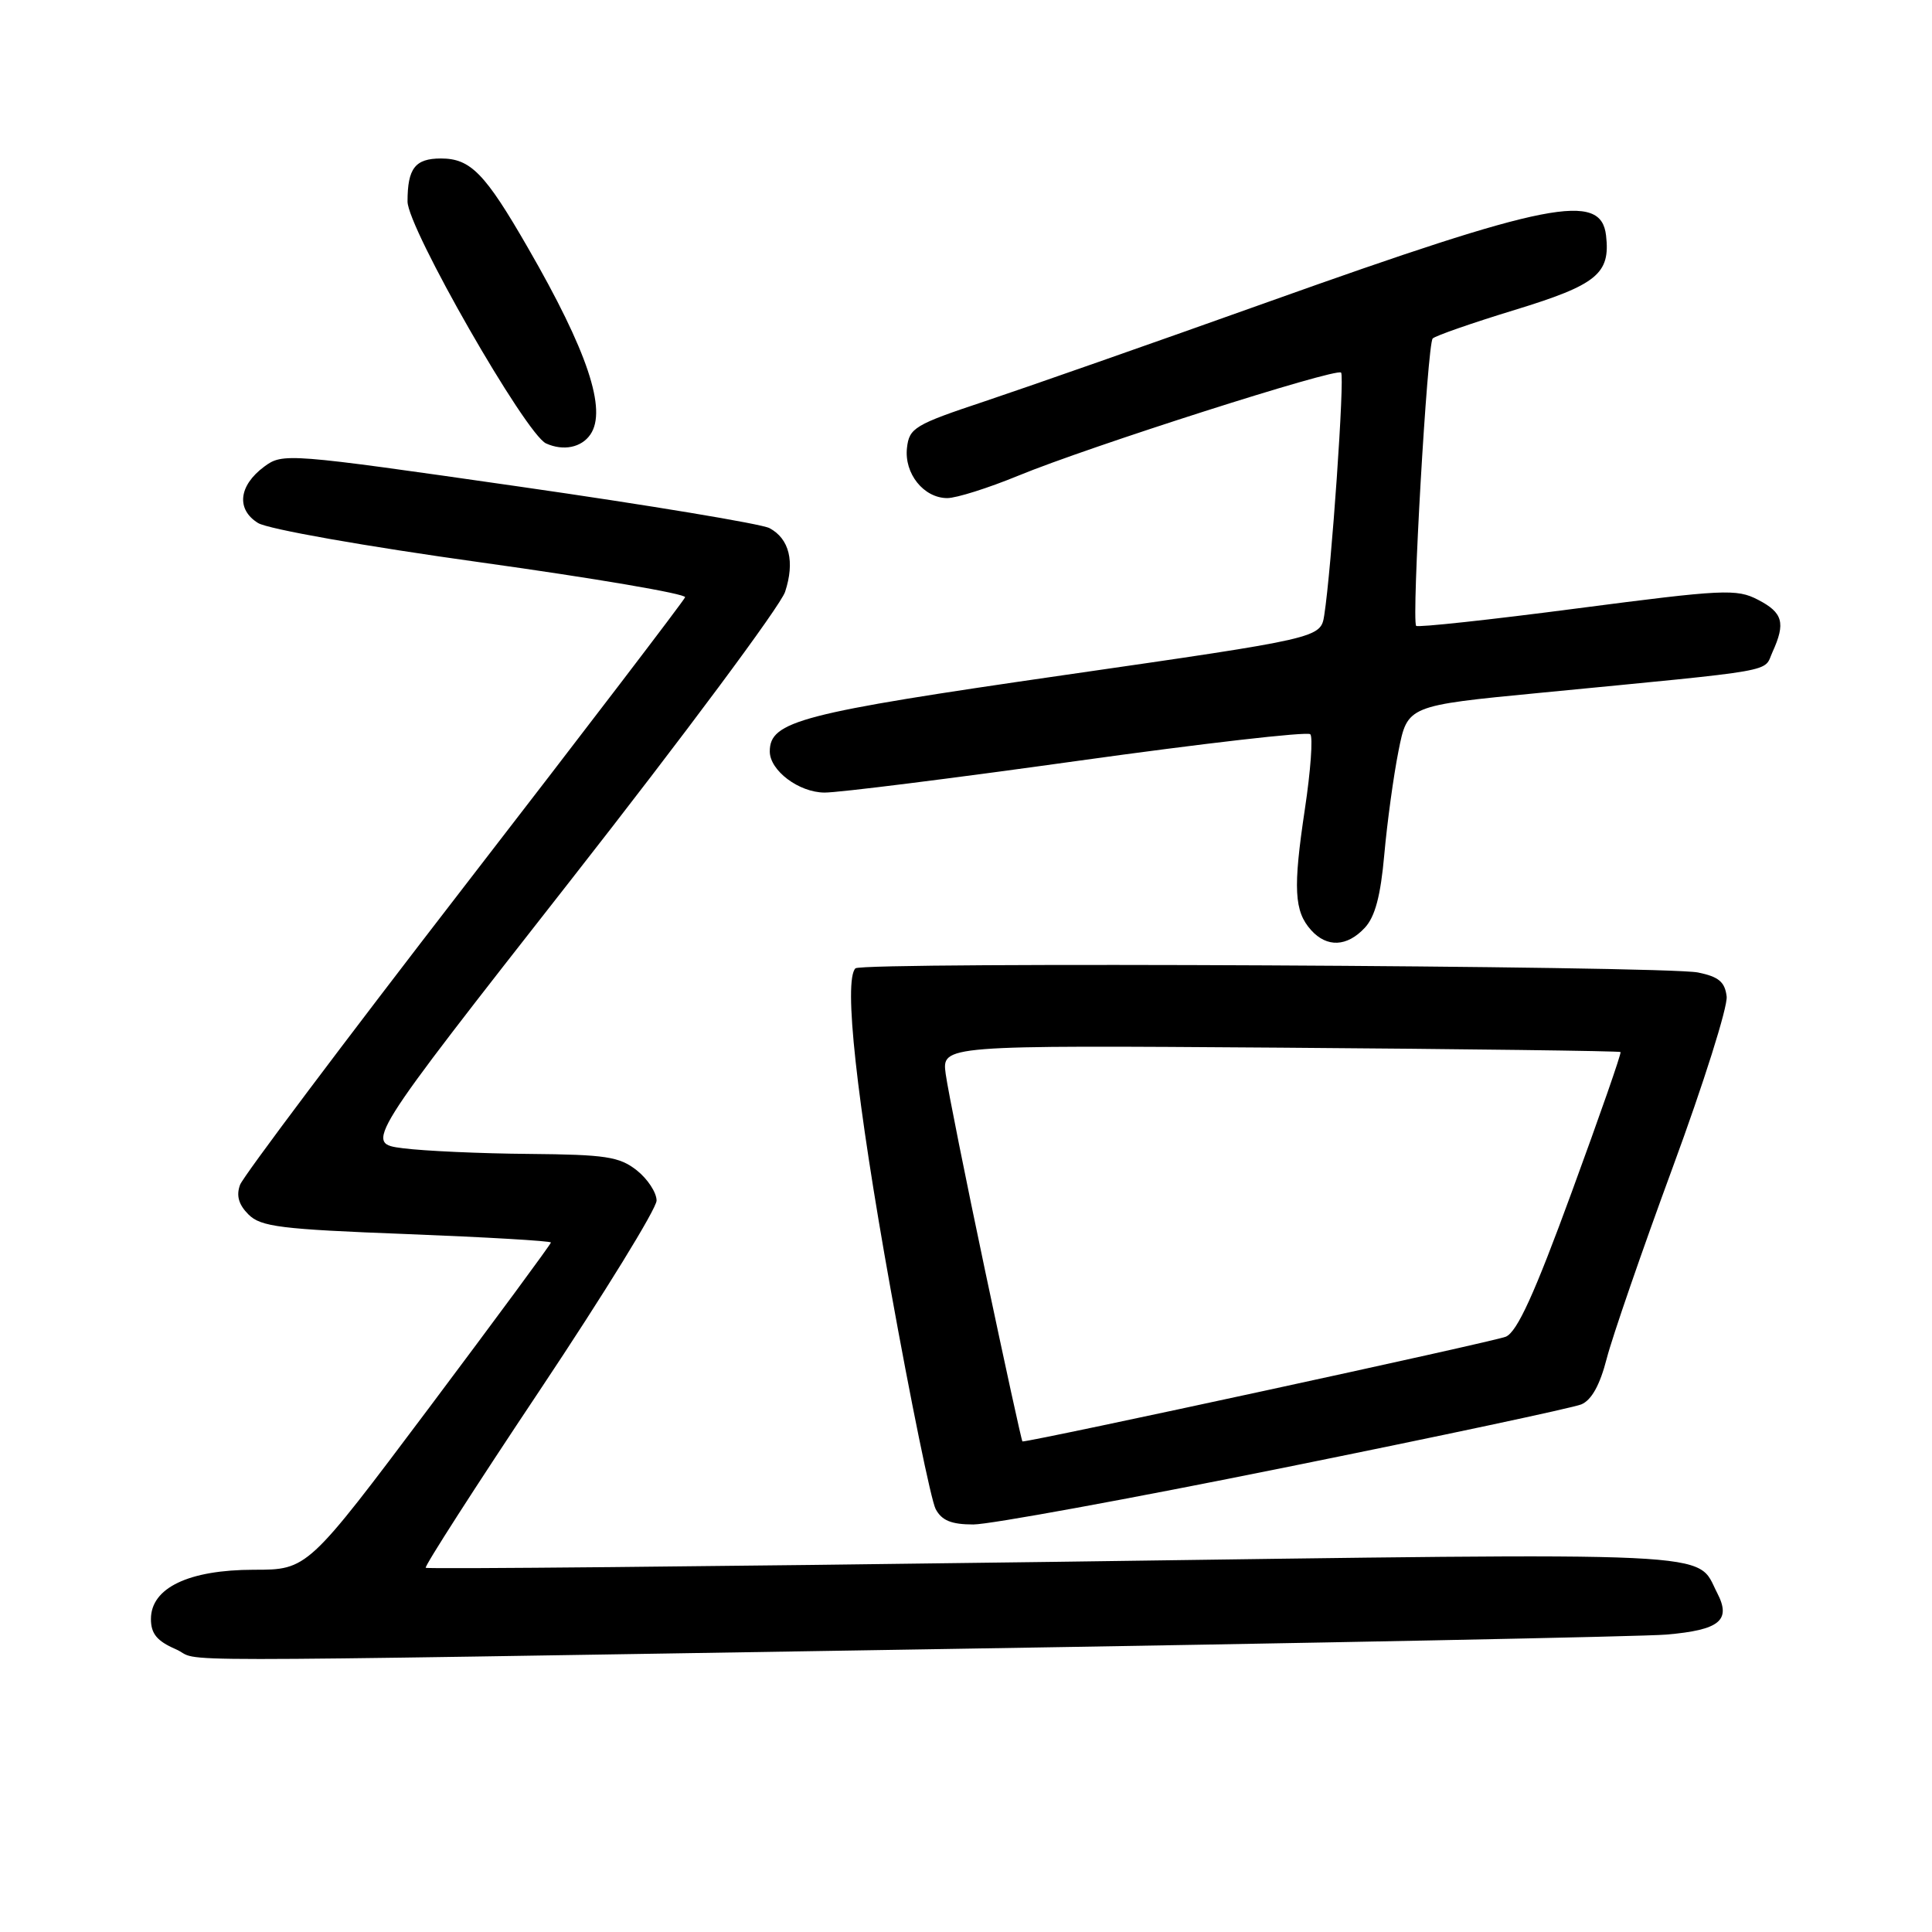 <?xml version="1.0" encoding="UTF-8" standalone="no"?>
<!DOCTYPE svg PUBLIC "-//W3C//DTD SVG 1.1//EN" "http://www.w3.org/Graphics/SVG/1.1/DTD/svg11.dtd" >
<svg xmlns="http://www.w3.org/2000/svg" xmlns:xlink="http://www.w3.org/1999/xlink" version="1.1" viewBox="0 0 256 256">
 <g >
 <path fill="currentColor"
d=" M 123.50 218.53 C 174.10 217.72 217.89 216.85 220.82 216.59 C 227.88 215.98 229.42 214.71 227.54 211.08 C 224.64 205.48 229.75 205.72 139.91 206.95 C 94.17 207.57 56.60 207.93 56.41 207.74 C 56.22 207.55 63.02 196.96 71.53 184.21 C 80.04 171.45 87.00 160.15 87.00 159.08 C 87.00 158.02 85.81 156.21 84.37 155.07 C 82.06 153.26 80.26 152.99 70.12 152.90 C 63.73 152.85 56.20 152.51 53.40 152.15 C 48.30 151.50 48.30 151.50 75.60 116.66 C 90.62 97.49 103.41 80.29 104.03 78.42 C 105.34 74.43 104.60 71.39 101.96 69.98 C 100.92 69.42 85.99 66.94 68.78 64.47 C 38.01 60.05 37.47 60.01 35.00 61.84 C 31.62 64.35 31.28 67.50 34.19 69.30 C 35.49 70.11 48.40 72.39 63.78 74.53 C 78.78 76.62 90.93 78.69 90.78 79.14 C 90.63 79.58 77.47 96.81 61.53 117.44 C 45.60 138.06 32.23 155.86 31.81 156.99 C 31.28 158.42 31.62 159.62 32.92 160.92 C 34.56 162.56 37.16 162.88 53.89 163.52 C 64.40 163.93 73.00 164.43 73.00 164.64 C 73.00 164.85 65.74 174.69 56.88 186.51 C 40.75 208.00 40.75 208.00 33.63 208.00 C 25.00 208.01 20.00 210.40 20.00 214.53 C 20.00 216.47 20.80 217.44 23.25 218.51 C 27.28 220.26 15.66 220.26 123.50 218.53 Z  M 170.20 194.46 C 190.71 190.32 208.41 186.55 209.53 186.09 C 210.89 185.52 212.00 183.52 212.90 180.01 C 213.64 177.14 217.58 165.72 221.66 154.64 C 225.74 143.56 228.95 133.39 228.79 132.04 C 228.56 130.11 227.74 129.42 225.00 128.86 C 220.54 127.96 114.23 127.43 113.35 128.31 C 111.76 129.91 113.46 145.51 117.99 170.71 C 120.68 185.67 123.38 198.83 123.98 199.96 C 124.79 201.48 126.07 202.00 128.98 202.00 C 131.13 202.00 149.68 198.61 170.20 194.46 Z  M 180.84 122.94 C 182.21 121.47 182.94 118.71 183.43 113.19 C 183.81 108.96 184.65 102.80 185.31 99.50 C 186.50 93.50 186.50 93.50 204.00 91.81 C 236.25 88.68 233.61 89.14 234.87 86.39 C 236.62 82.54 236.25 81.18 232.94 79.47 C 230.11 78.00 228.40 78.09 208.96 80.62 C 197.44 82.13 187.85 83.16 187.65 82.93 C 187.02 82.22 189.13 45.55 189.84 44.85 C 190.20 44.49 195.11 42.78 200.74 41.06 C 211.61 37.73 213.40 36.27 212.81 31.20 C 212.14 25.38 205.18 26.75 168.00 40.02 C 152.88 45.42 136.00 51.33 130.50 53.17 C 121.19 56.27 120.48 56.70 120.18 59.34 C 119.79 62.74 122.40 66.00 125.52 66.00 C 126.73 66.00 130.97 64.66 134.93 63.03 C 144.27 59.18 177.05 48.71 177.70 49.37 C 178.20 49.86 176.42 75.46 175.47 81.52 C 174.99 84.55 174.99 84.55 140.88 89.47 C 106.04 94.50 102.00 95.55 102.00 99.57 C 102.00 102.10 105.85 105.00 109.25 105.02 C 111.04 105.04 126.10 103.15 142.72 100.83 C 159.34 98.51 173.25 96.91 173.62 97.29 C 173.99 97.66 173.67 102.13 172.90 107.23 C 171.32 117.73 171.48 120.75 173.73 123.25 C 175.83 125.58 178.49 125.46 180.84 122.94 Z  M 78.23 57.57 C 80.46 54.32 77.85 46.52 69.95 32.83 C 64.27 22.96 62.35 21.00 58.43 21.00 C 55.01 21.00 54.00 22.30 54.00 26.70 C 54.00 30.19 69.66 57.54 72.36 58.76 C 74.65 59.79 77.04 59.31 78.23 57.57 Z  M 130.57 168.56 C 127.96 156.22 125.60 144.41 125.31 142.31 C 124.80 138.50 124.80 138.50 169.64 138.82 C 194.30 139.00 214.59 139.26 214.73 139.40 C 214.87 139.54 211.96 147.88 208.27 157.94 C 203.32 171.46 201.04 176.47 199.53 177.12 C 198.08 177.75 136.92 191.00 135.48 191.00 C 135.38 191.00 133.18 180.90 130.57 168.56 Z "/>
</g>
</svg>